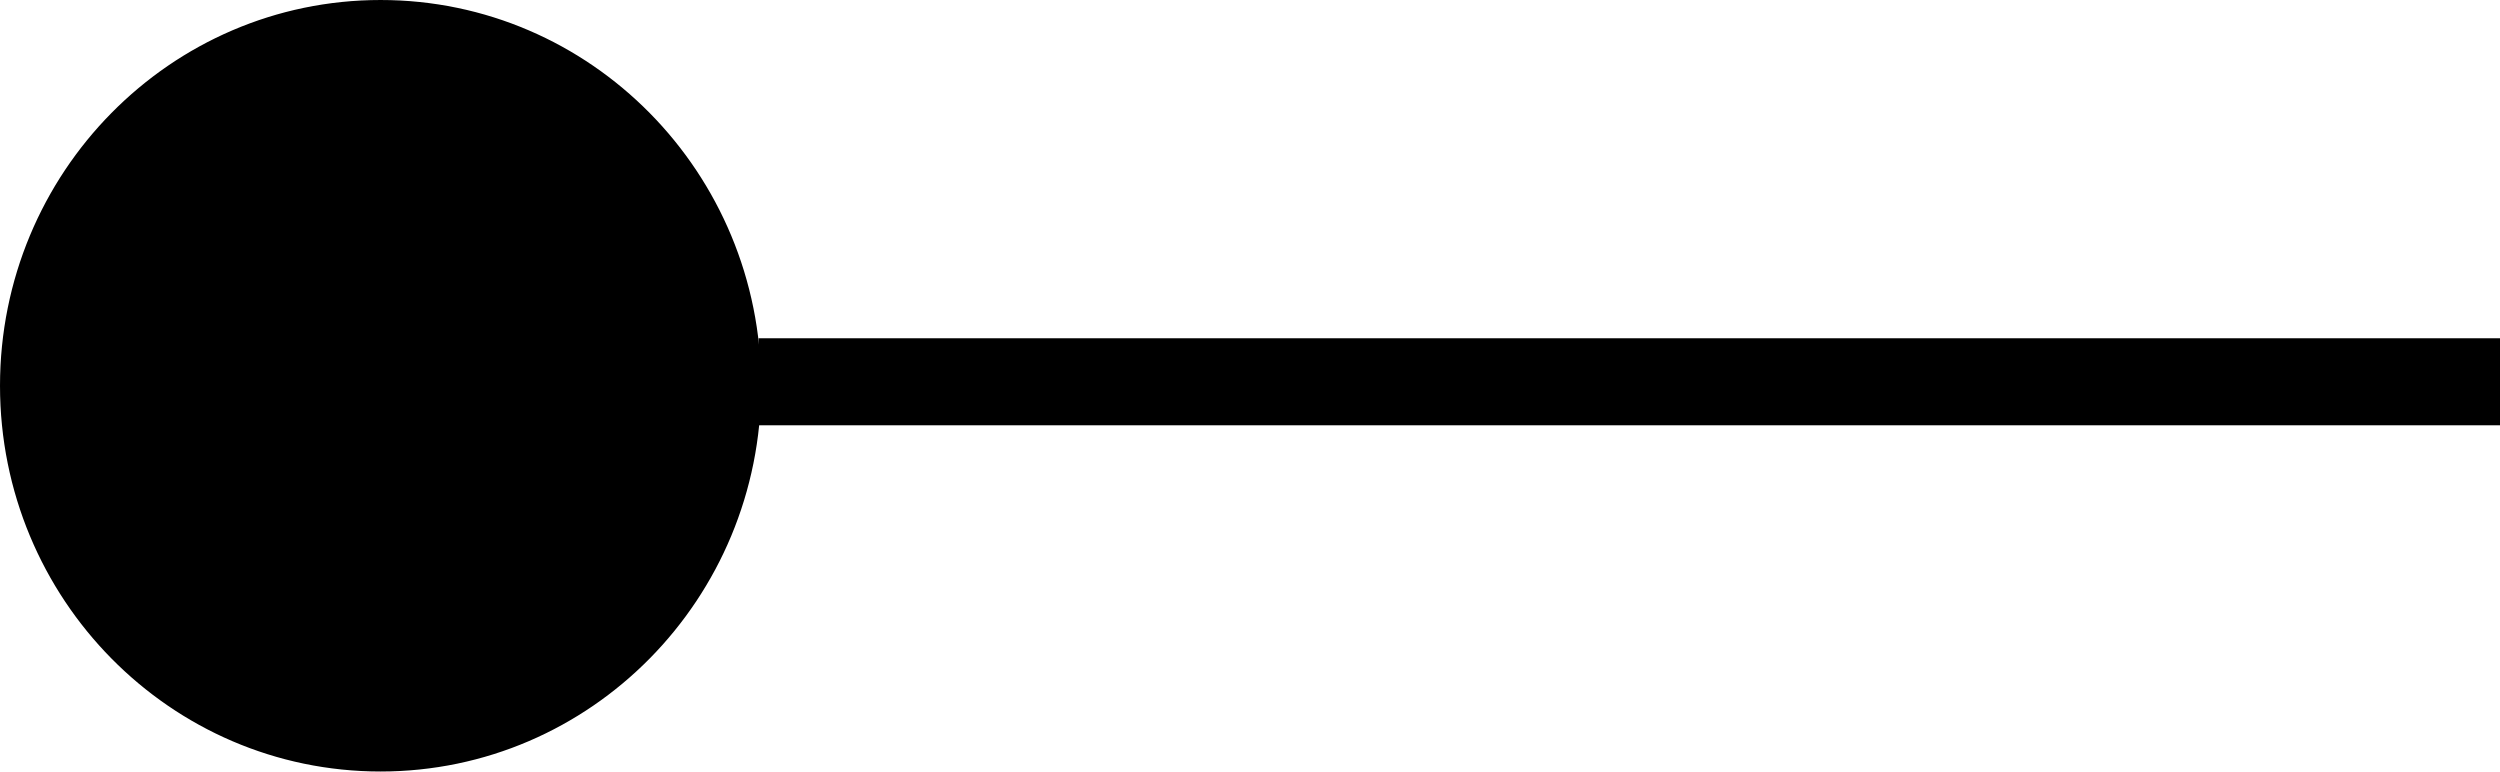 <svg version="1.1" xmlns="http://www.w3.org/2000/svg" xmlns:xlink="http://www.w3.org/1999/xlink" width="131.775" height="40.667" viewBox="0,0,131.775,40.667"><g transform="translate(-108.297,-159.812)"><g data-paper-data="{&quot;isPaintingLayer&quot;:true}" fill="#000000" fill-rule="nonzero" stroke="#000000" stroke-width="0.5" stroke-linecap="butt" stroke-linejoin="miter" stroke-miterlimit="10" stroke-dasharray="" stroke-dashoffset="0" style="mix-blend-mode: normal"><path d="M148.529,181.979v-4.087h91.293v4.087z"/><path d="M148.167,180.145c0,11.092 -8.869,20.083 -19.81,20.083c-10.941,0 -19.81,-8.992 -19.81,-20.083c0,-11.092 8.869,-20.083 19.81,-20.083c10.941,0 19.81,8.992 19.81,20.083z"/></g></g></svg>